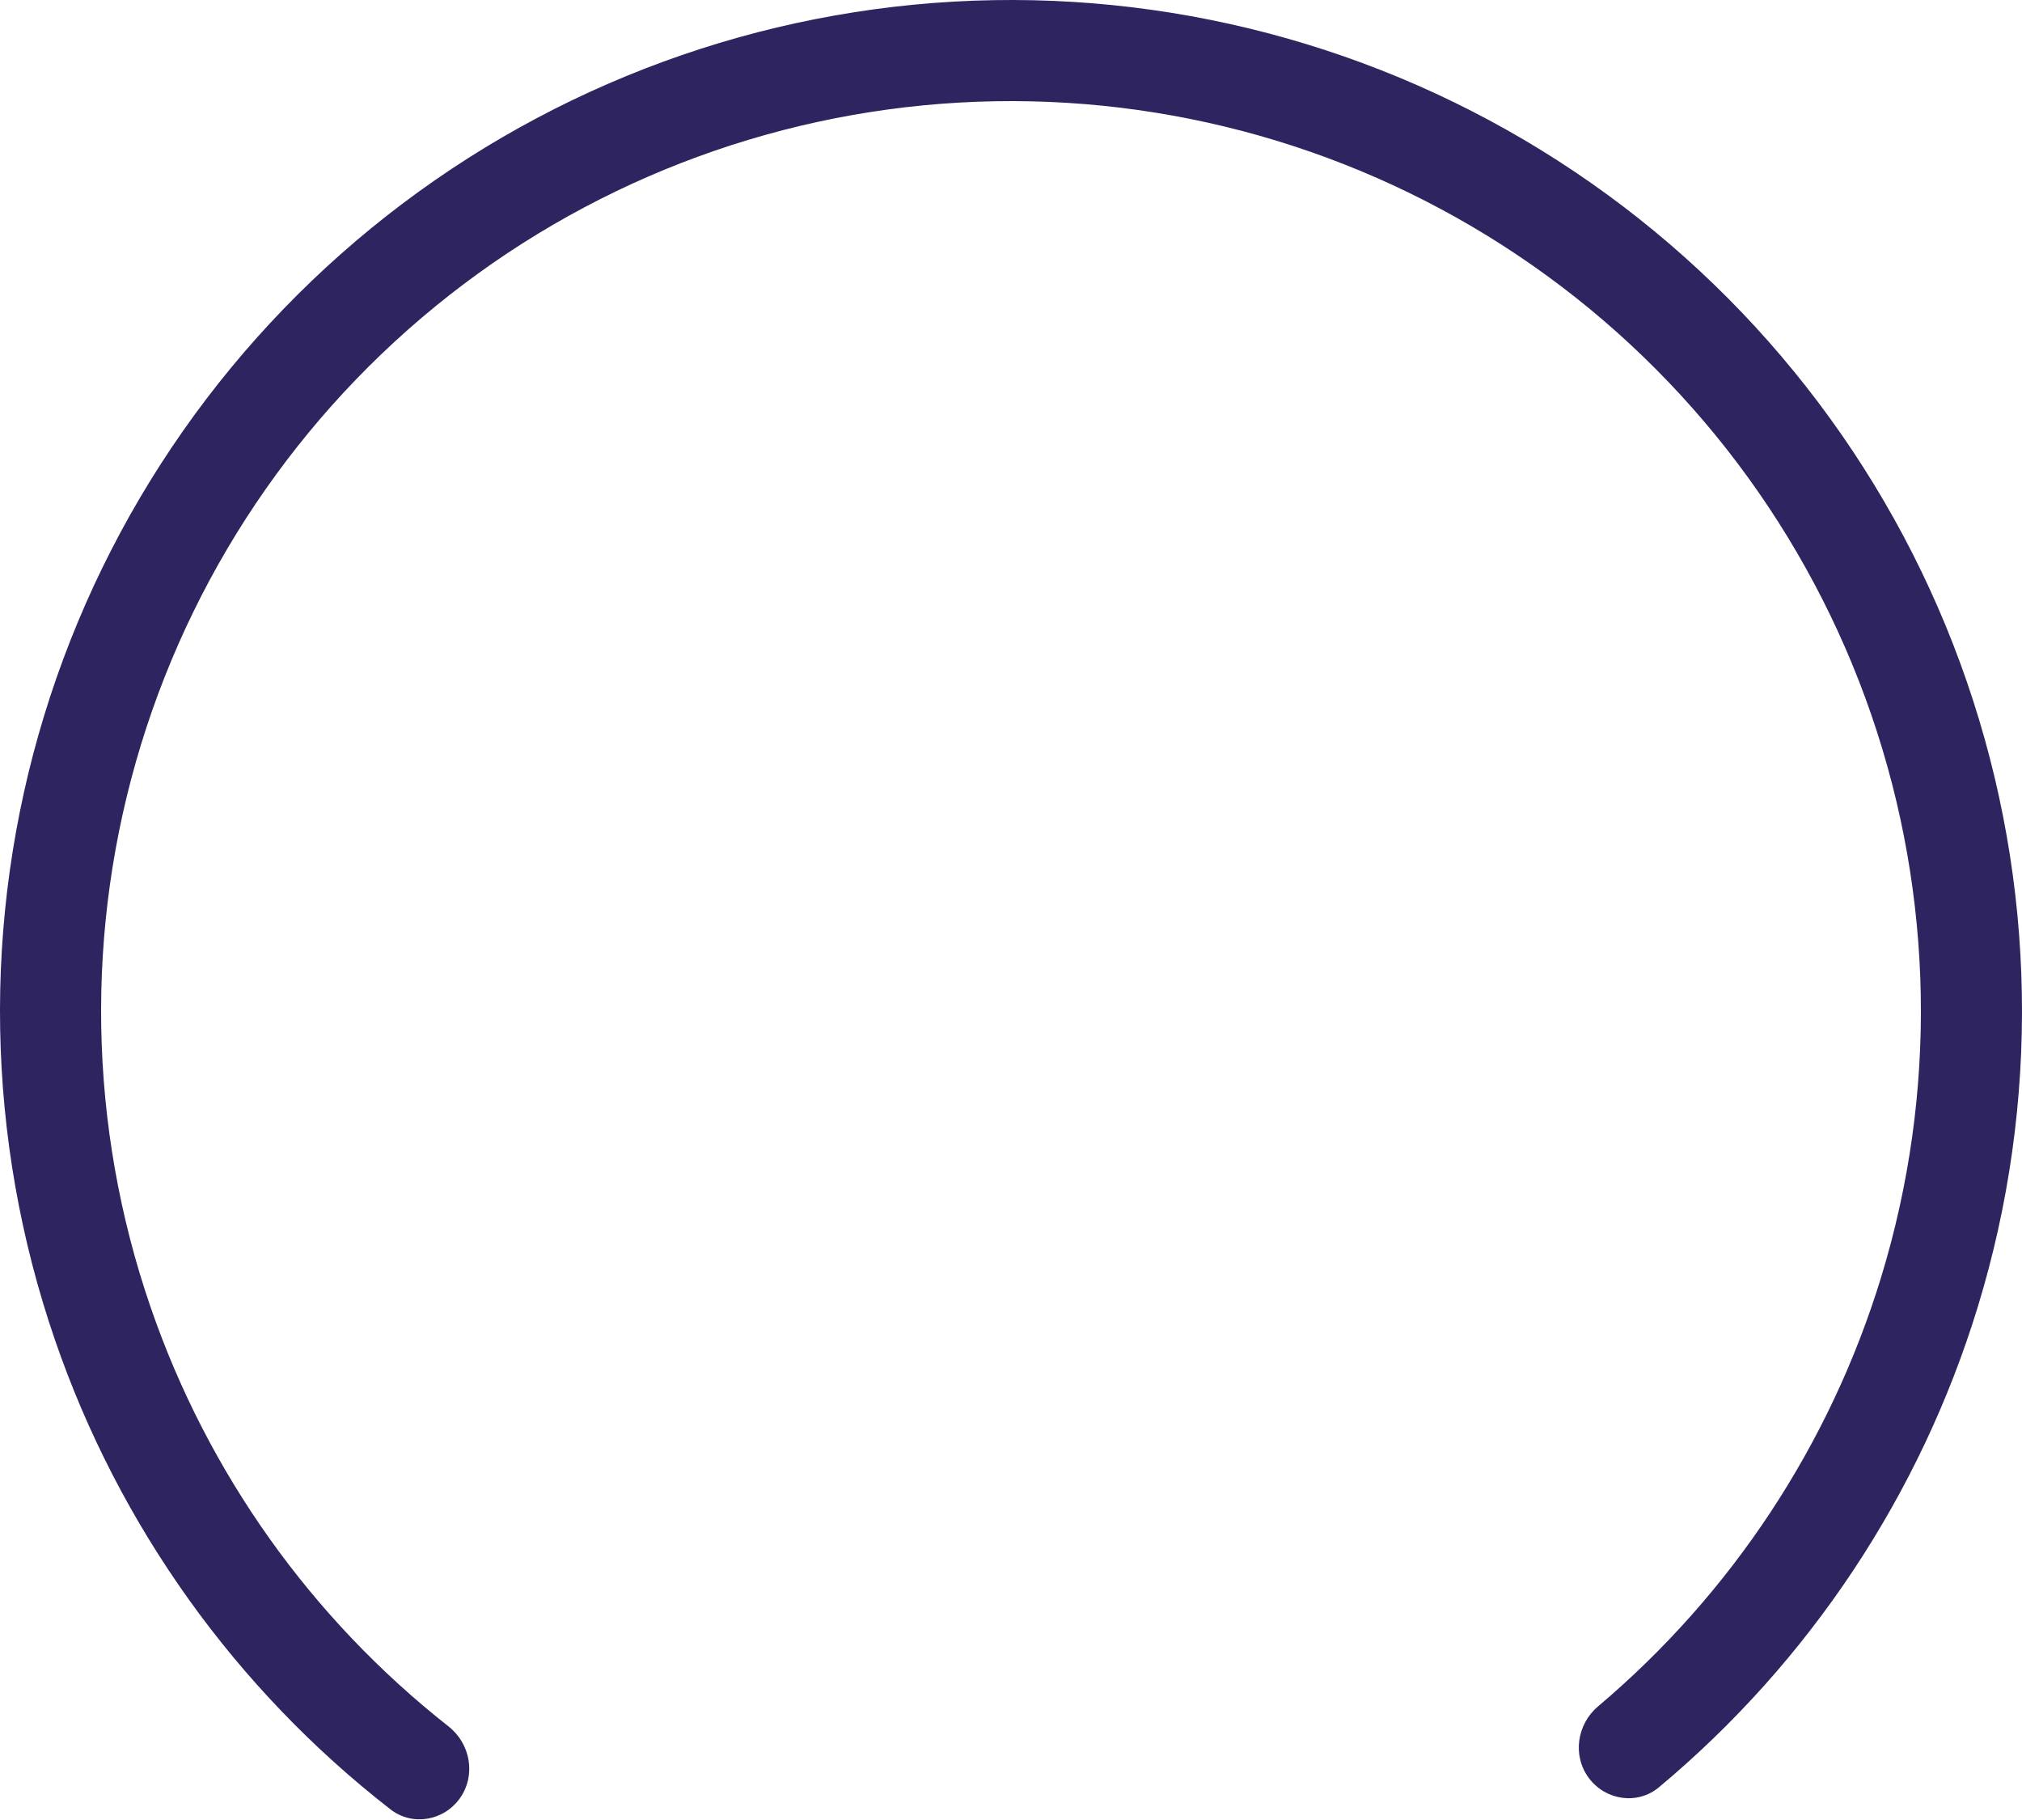 <svg width="320" height="288" viewBox="0 0 320 288" fill="none" xmlns="http://www.w3.org/2000/svg">
<path d="M72.816 284.511C70.282 288.13 65.279 289.025 61.791 286.313C37.316 267.285 18.848 241.512 8.717 212.091C-2.283 180.143 -2.888 145.533 6.991 113.221C16.87 80.908 36.725 52.553 63.71 32.218C90.695 11.884 123.424 0.614 157.208 0.024C190.991 -0.565 224.094 9.555 251.772 28.936C279.45 48.316 300.282 75.961 311.283 107.909C322.284 139.857 322.888 174.467 313.009 206.779C303.911 236.537 286.353 262.938 262.557 282.809C259.166 285.641 254.135 284.921 251.476 281.393C248.817 277.864 249.538 272.865 252.914 270.014C274.019 252.19 289.598 228.627 297.708 202.102C306.599 173.021 306.055 141.871 296.155 113.118C286.254 84.365 267.505 59.484 242.595 42.042C217.685 24.6 187.892 15.491 157.487 16.022C127.082 16.553 97.625 26.695 73.339 44.996C49.052 63.298 31.183 88.817 22.292 117.898C13.401 146.98 13.945 178.129 23.845 206.882C32.876 233.108 49.268 256.113 70.982 273.189C74.455 275.921 75.351 280.892 72.816 284.511Z" fill="#2E2460"/>
</svg>
